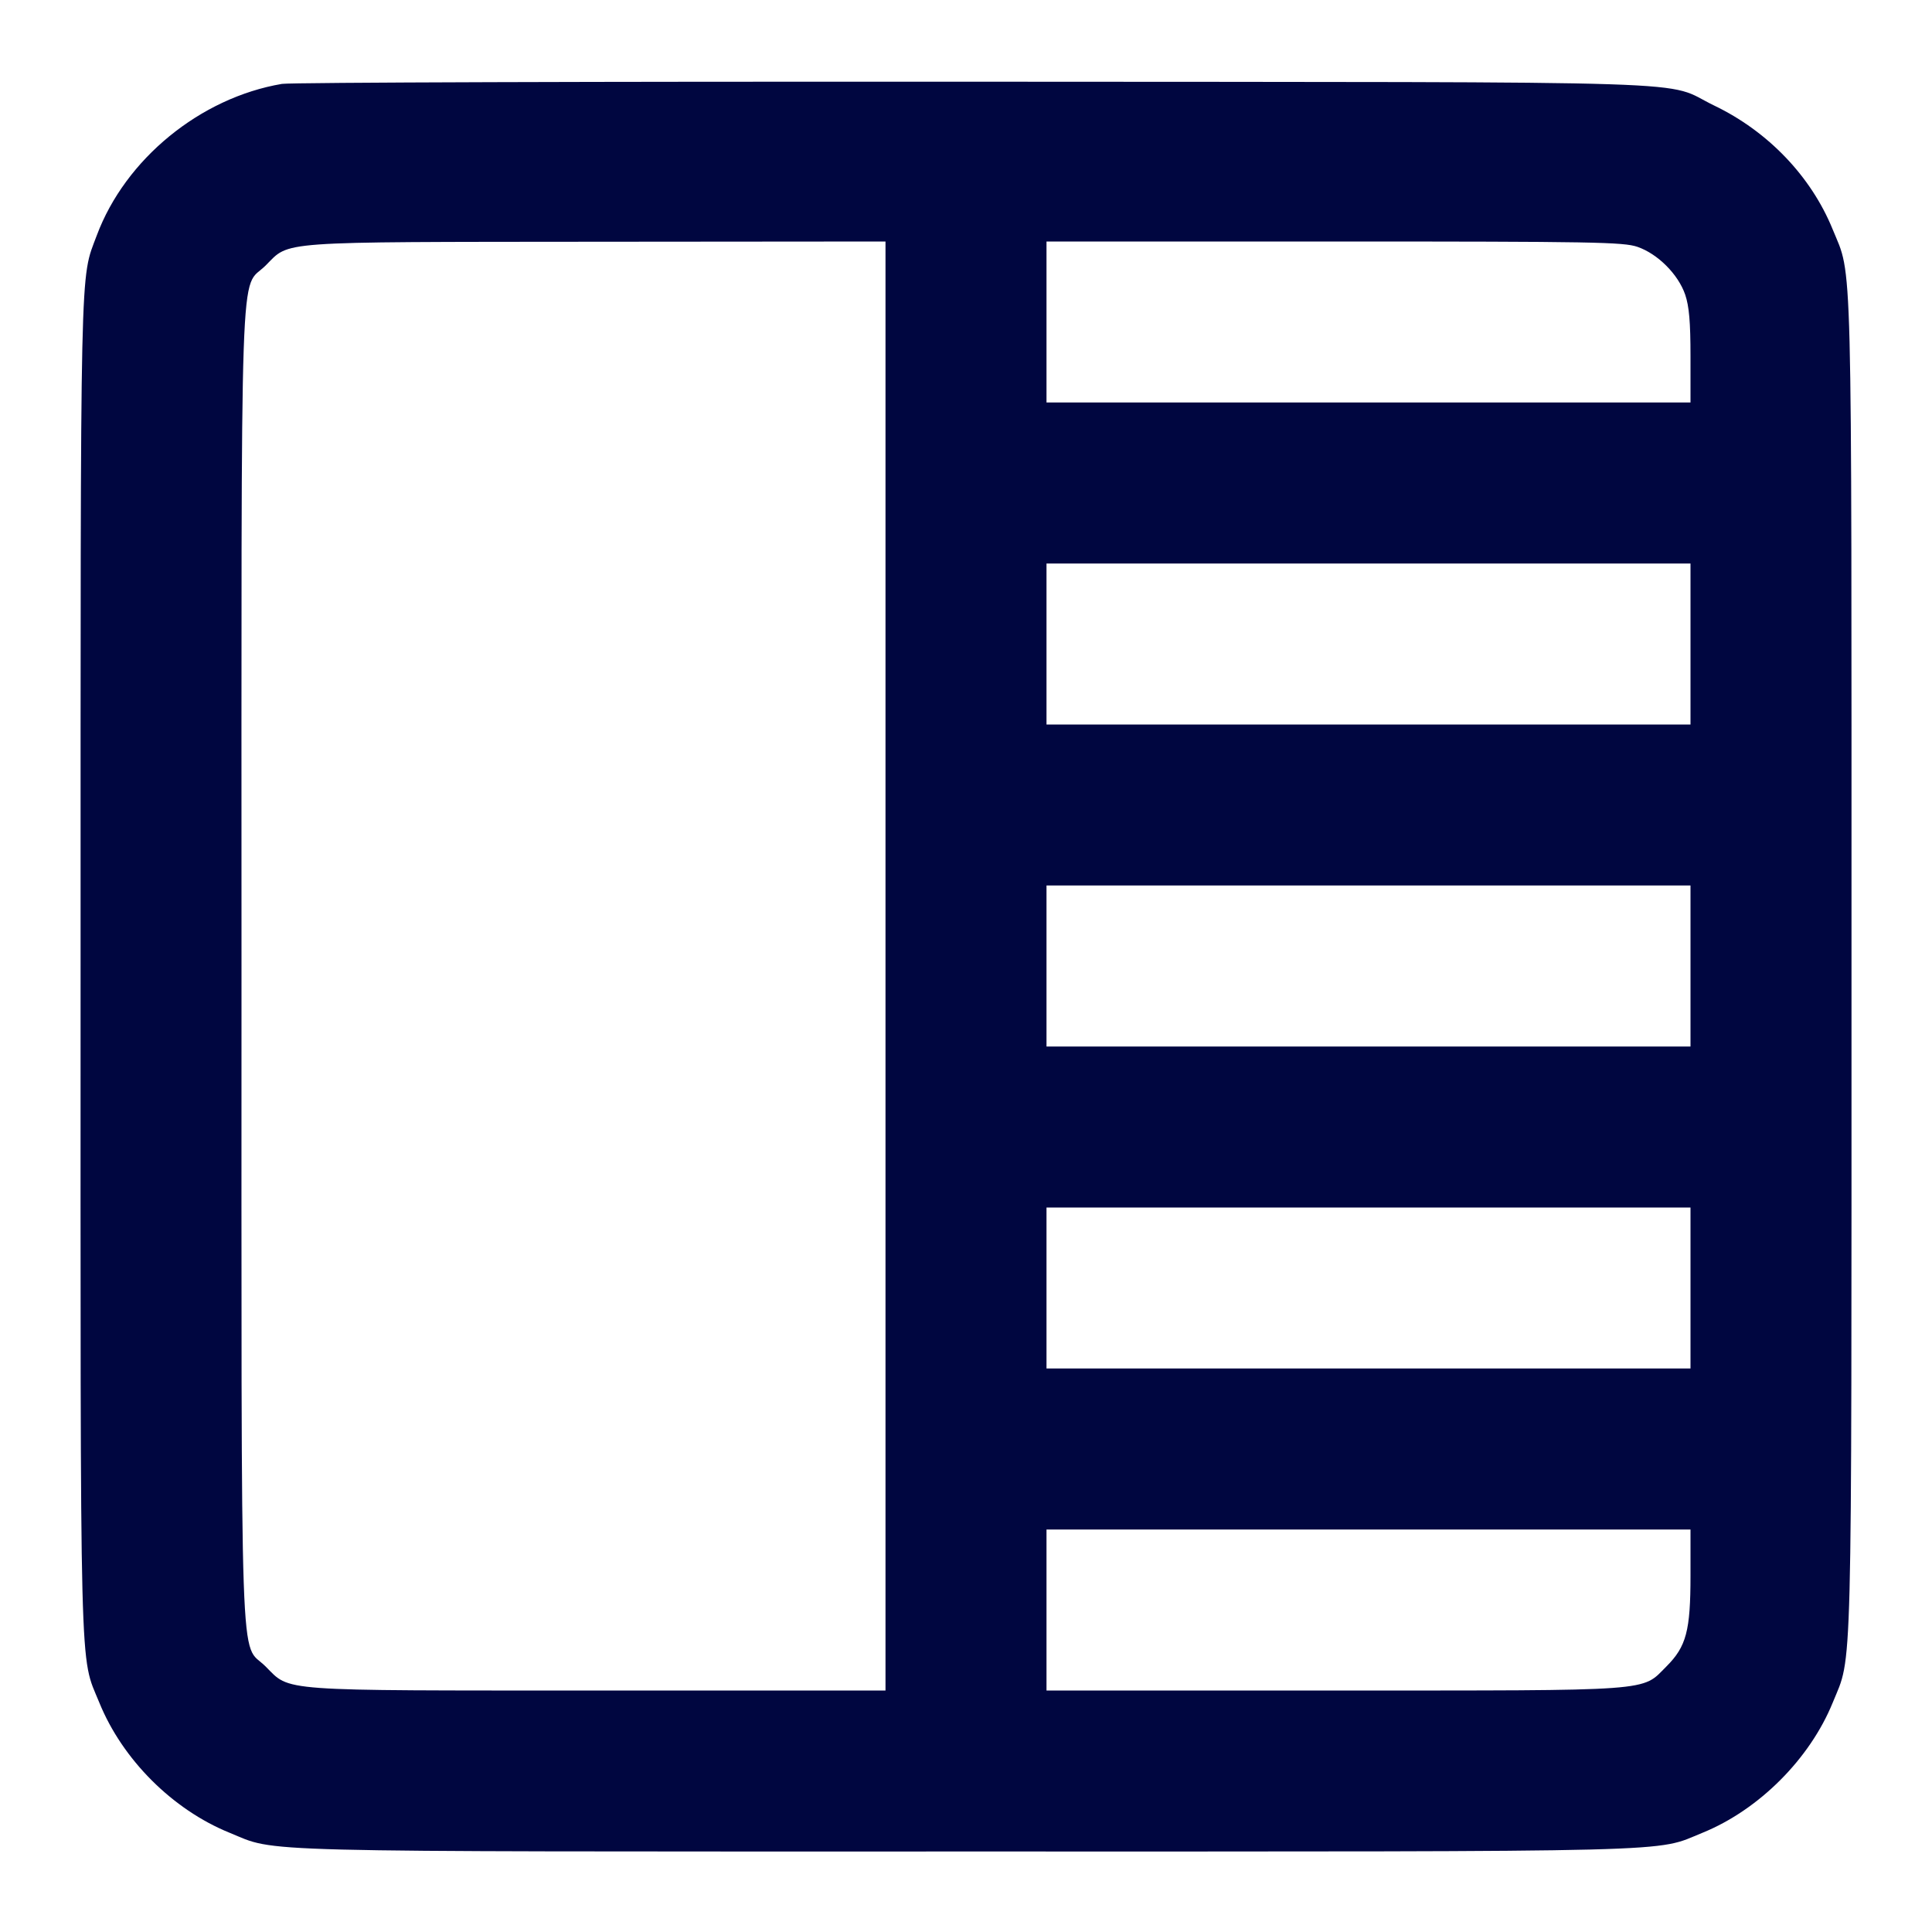 <svg xmlns="http://www.w3.org/2000/svg" width="24" height="24" fill="currentColor" class="mmi mmi-gridlayout-v36" viewBox="0 0 24 24"><path d="M3.503 1.042 C 2.488 1.214,1.556 1.976,1.202 2.925 C 0.992 3.487,1.001 3.068,1.001 11.992 C 1.000 21.076,0.986 20.543,1.234 21.151 C 1.521 21.857,2.143 22.479,2.849 22.766 C 3.457 23.014,2.925 23.000,12.000 23.000 C 21.073 23.000,20.544 23.013,21.150 22.767 C 21.850 22.482,22.482 21.850,22.767 21.150 C 23.013 20.544,23.000 21.073,23.000 12.000 C 23.000 2.925,23.014 3.457,22.766 2.849 C 22.499 2.193,21.964 1.633,21.296 1.312 C 20.634 0.993,21.532 1.022,12.120 1.015 C 7.489 1.012,3.611 1.024,3.503 1.042 M11.000 12.000 L 11.000 21.000 7.427 21.000 C 3.405 21.000,3.613 21.015,3.299 20.701 C 2.974 20.376,3.000 21.144,3.000 12.000 C 3.000 2.855,2.973 3.624,3.300 3.298 C 3.607 2.991,3.388 3.007,7.410 3.003 L 11.000 3.000 11.000 12.000 M20.340 3.066 C 20.593 3.153,20.847 3.407,20.934 3.660 C 20.983 3.805,21.000 3.999,21.000 4.427 L 21.000 5.000 17.000 5.000 L 13.000 5.000 13.000 4.000 L 13.000 3.000 16.573 3.000 C 19.794 3.000,20.165 3.007,20.340 3.066 M21.000 8.000 L 21.000 9.000 17.000 9.000 L 13.000 9.000 13.000 8.000 L 13.000 7.000 17.000 7.000 L 21.000 7.000 21.000 8.000 M21.000 12.000 L 21.000 13.000 17.000 13.000 L 13.000 13.000 13.000 12.000 L 13.000 11.000 17.000 11.000 L 21.000 11.000 21.000 12.000 M21.000 16.000 L 21.000 17.000 17.000 17.000 L 13.000 17.000 13.000 16.000 L 13.000 15.000 17.000 15.000 L 21.000 15.000 21.000 16.000 M21.000 19.573 C 21.000 20.259,20.948 20.454,20.701 20.701 C 20.387 21.015,20.595 21.000,16.573 21.000 L 13.000 21.000 13.000 20.000 L 13.000 19.000 17.000 19.000 L 21.000 19.000 21.000 19.573 " fill="#000640" stroke="none" fill-rule="evenodd"></path></svg>